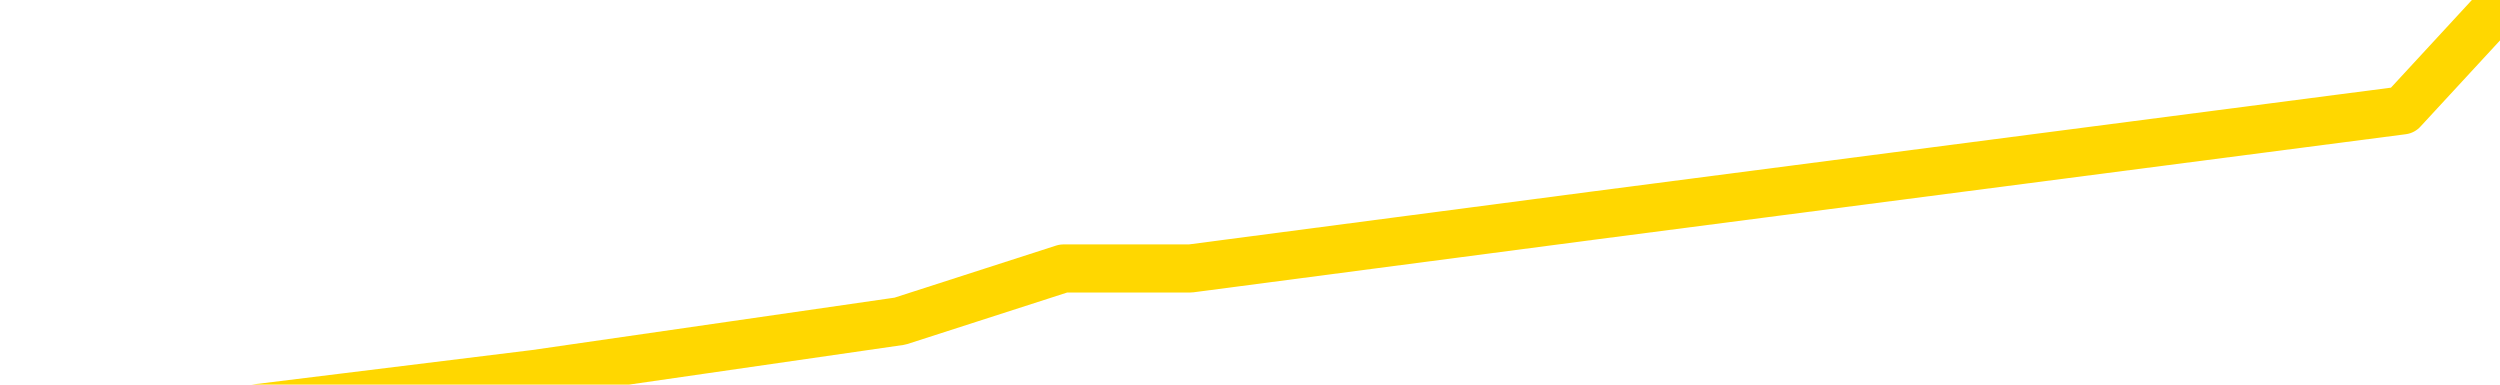 <svg xmlns="http://www.w3.org/2000/svg" version="1.1" viewBox="0 0 6500 1000">
	<path fill="none" stroke="gold" stroke-width="125" stroke-linecap="round" stroke-linejoin="round" d="M0 24123  L-174015 24123 L-171411 23986 L-169743 23849 L-151413 23575 L-151243 23301 L-144085 23027 L-144052 23027 L-130621 22890 L-127699 23027 L-114358 22616 L-110189 22068 L-109029 21383 L-108410 20698 L-106398 20287 L-102627 20013 L-102027 19739 L-101698 19465 L-101485 19191 L-100943 18917 L-99705 17821 L-98526 16726 L-95662 15630 L-95140 14534 L-90284 14260 L-87347 13986 L-87304 13712 L-86996 13438 L-86744 13164 L-84149 12890 L-79893 12890 L-79875 12890 L-78639 12890 L-76761 12890 L-74808 12616 L-73860 12342 L-73589 12068 L-73279 11931 L-73181 11794 L-72351 11794 L-70320 11931 L-70029 10698 L-67883 10150 L-67727 9328 L-64071 8506 L-63820 8917 L-63721 8780 L-63204 9191 L-61053 9876 L-60124 10561 L-58598 11246 L-57359 11246 L-55812 11109 L-52851 10835 L-51729 10561 L-51419 10287 L-50208 10150 L-47202 11657 L-47182 11520 L-46835 11383 L-46621 11246 L-46495 9328 L-46254 9054 L-46216 8780 L-46196 8506 L-46177 8232 L-46118 7958 L-46059 7684 L-46041 7410 L-45598 7136 L-44359 6863 L-42813 6589 L-39425 6315 L-33699 6178 L-33497 6041 L-31862 5904 L-30140 5767 L-28708 5630 L-28475 5493 L-27760 5356 L-21628 5219 L-21260 4945 L-21106 4671 L-20527 4397 L-20235 4123 L-19267 3849 L-18958 3575 L-18359 3301 L-16752 3301 L-16017 3301 L-15708 3438 L-14939 3438 L-12903 3164 L-12478 2890 L-11665 2753 L-4237 2479 L-3714 2205 L-3540 1931 L-2805 1657 L-1237 1383 L-832 1246 L1392 972 L2340 835 L2765 698 L3095 698 L4139 561 L6247 287 L6500 13" />
</svg>
